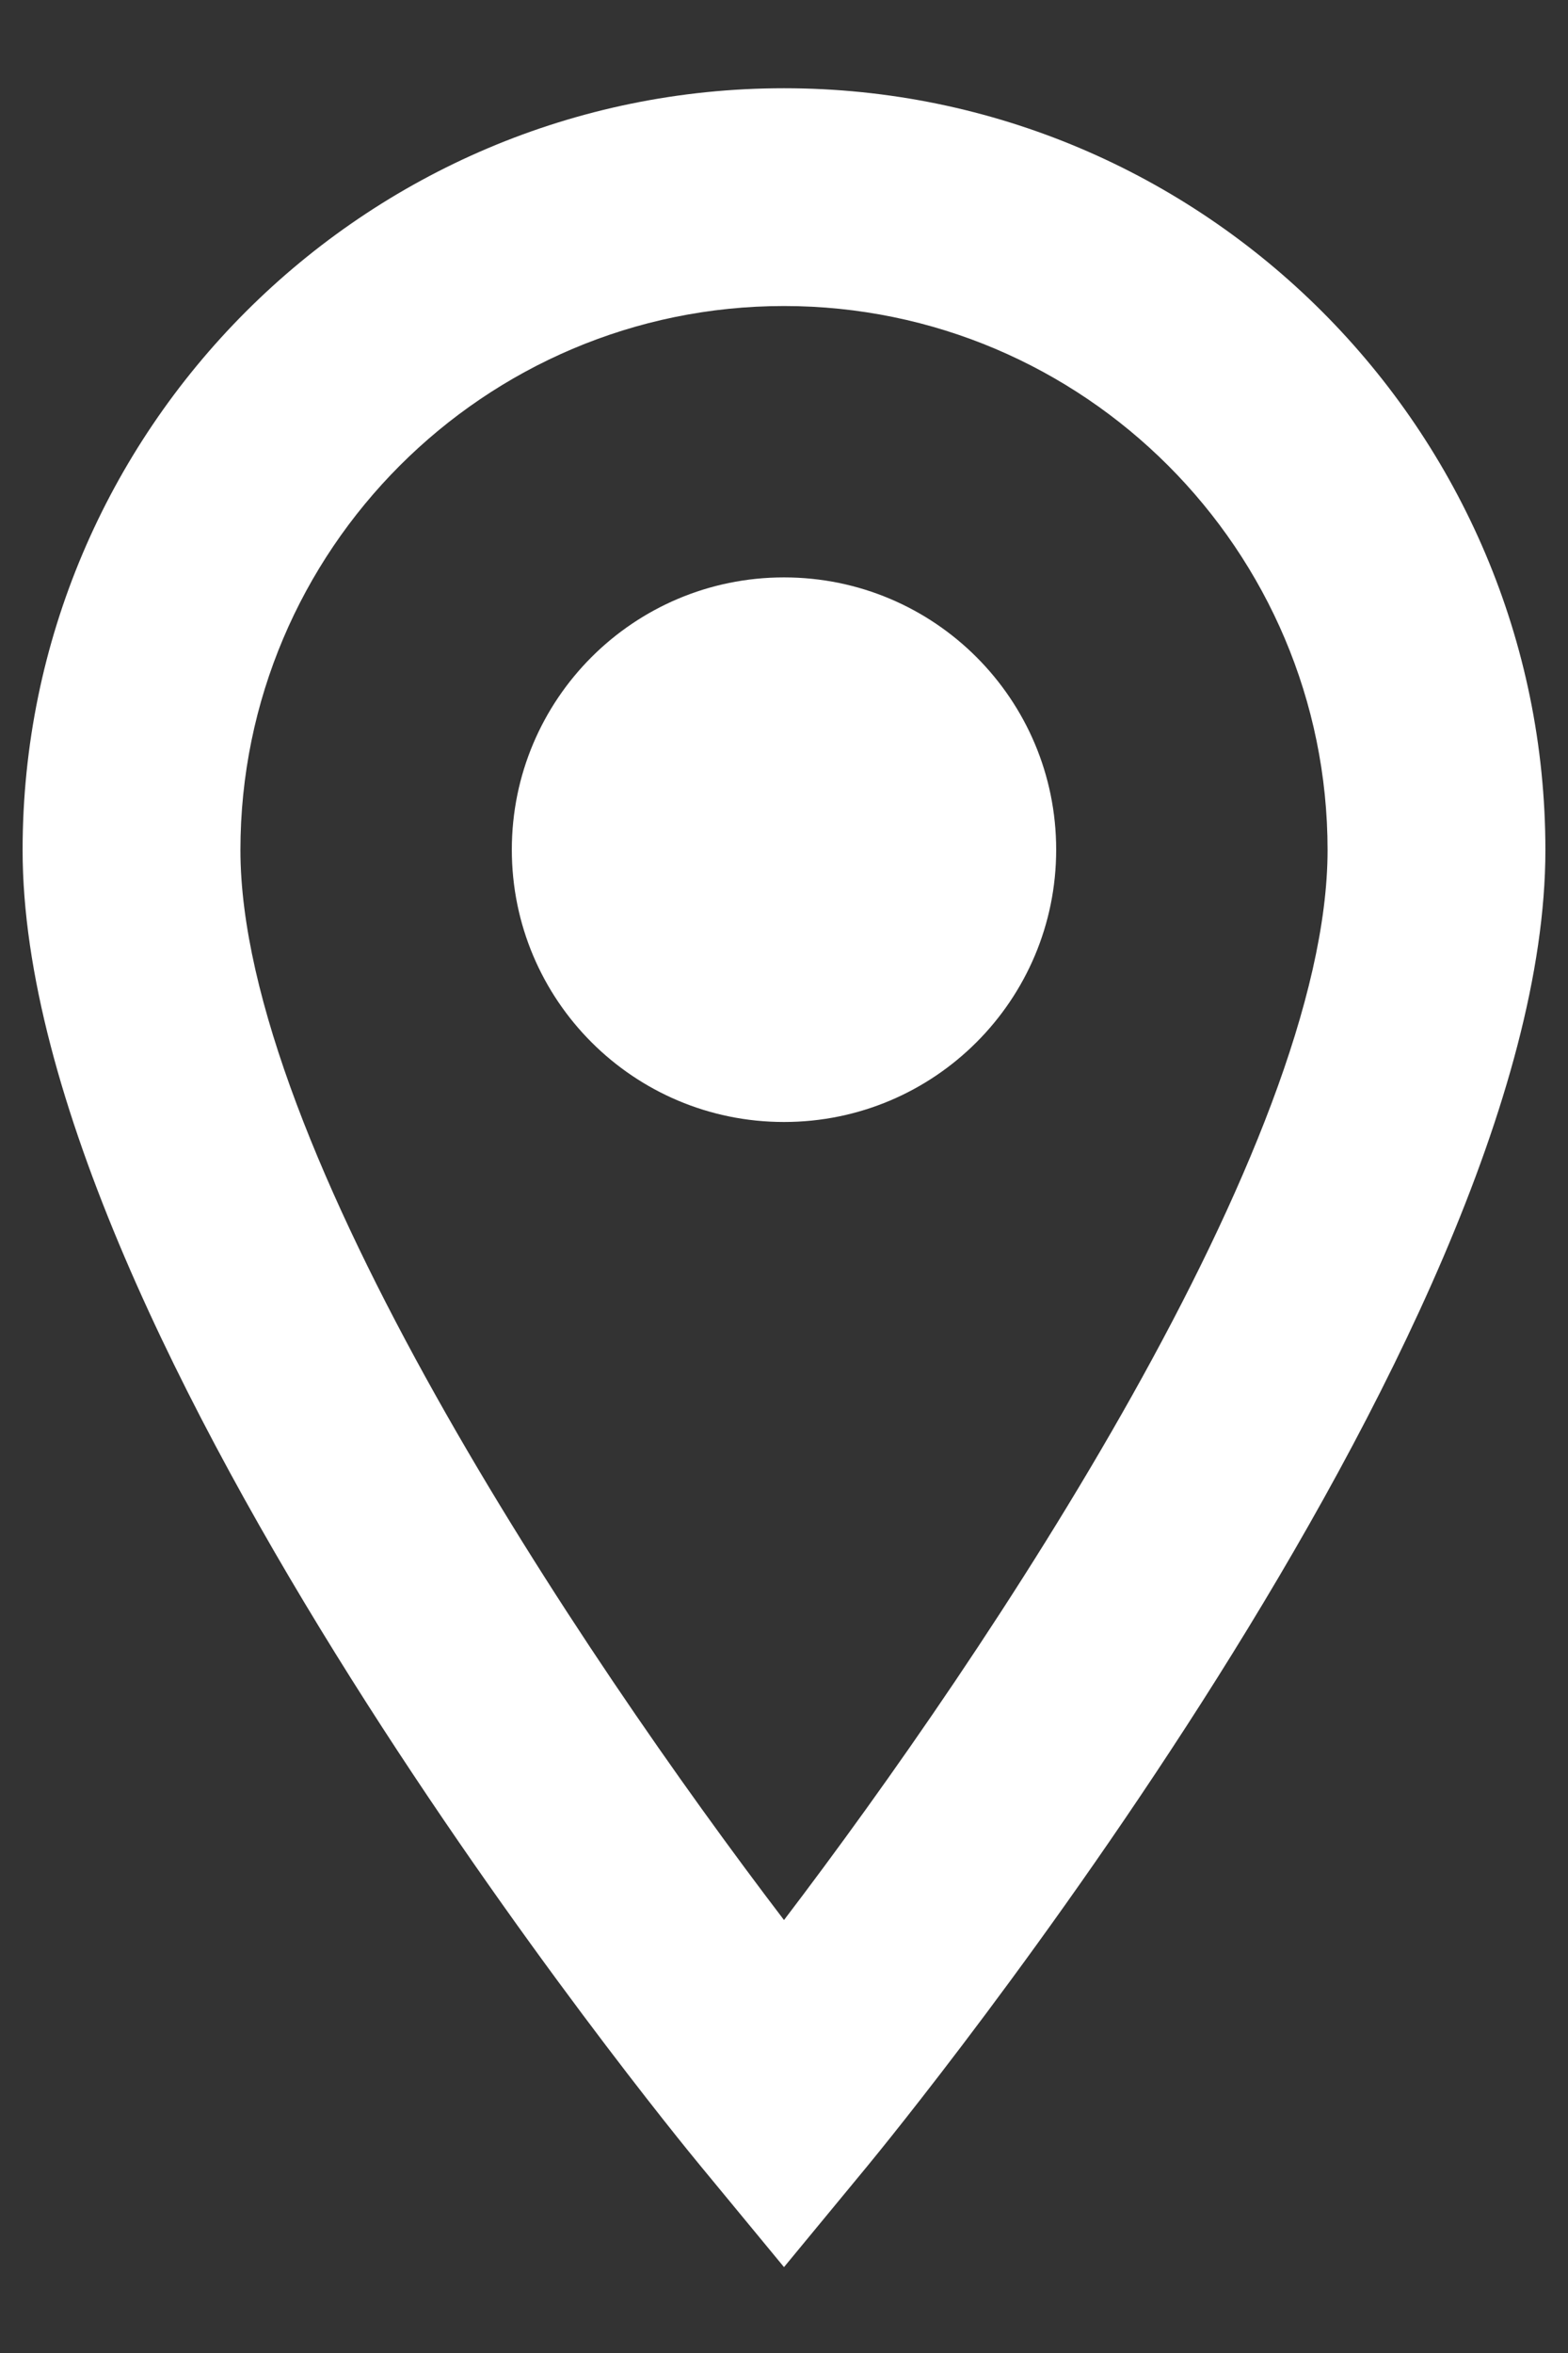 <svg width="12" height="18" viewBox="0 0 12 18" fill="none" xmlns="http://www.w3.org/2000/svg">
<rect x="0" y="0" width="12" height="18" fill="#333333" stroke="none"/>
<path d="M6 0.675C2.787 0.675 0.173 3.29 0.173 6.503C0.173 10.239 5.145 16.308 5.357 16.564L6 17.343L6.643 16.564C6.854 16.307 11.827 10.239 11.827 6.503C11.827 3.289 9.213 0.675 6 0.675ZM6 2.341C8.294 2.341 10.16 4.209 10.16 6.503C10.16 8.757 7.565 12.634 6 14.688C4.435 12.636 1.84 8.761 1.84 6.503C1.84 4.209 3.706 2.341 6 2.341ZM6 4.417C4.849 4.417 3.917 5.349 3.917 6.5C3.917 7.651 4.849 8.583 6 8.583C7.151 8.583 8.083 7.651 8.083 6.5C8.083 5.349 7.151 4.417 6 4.417Z" fill="white"/>
</svg>
